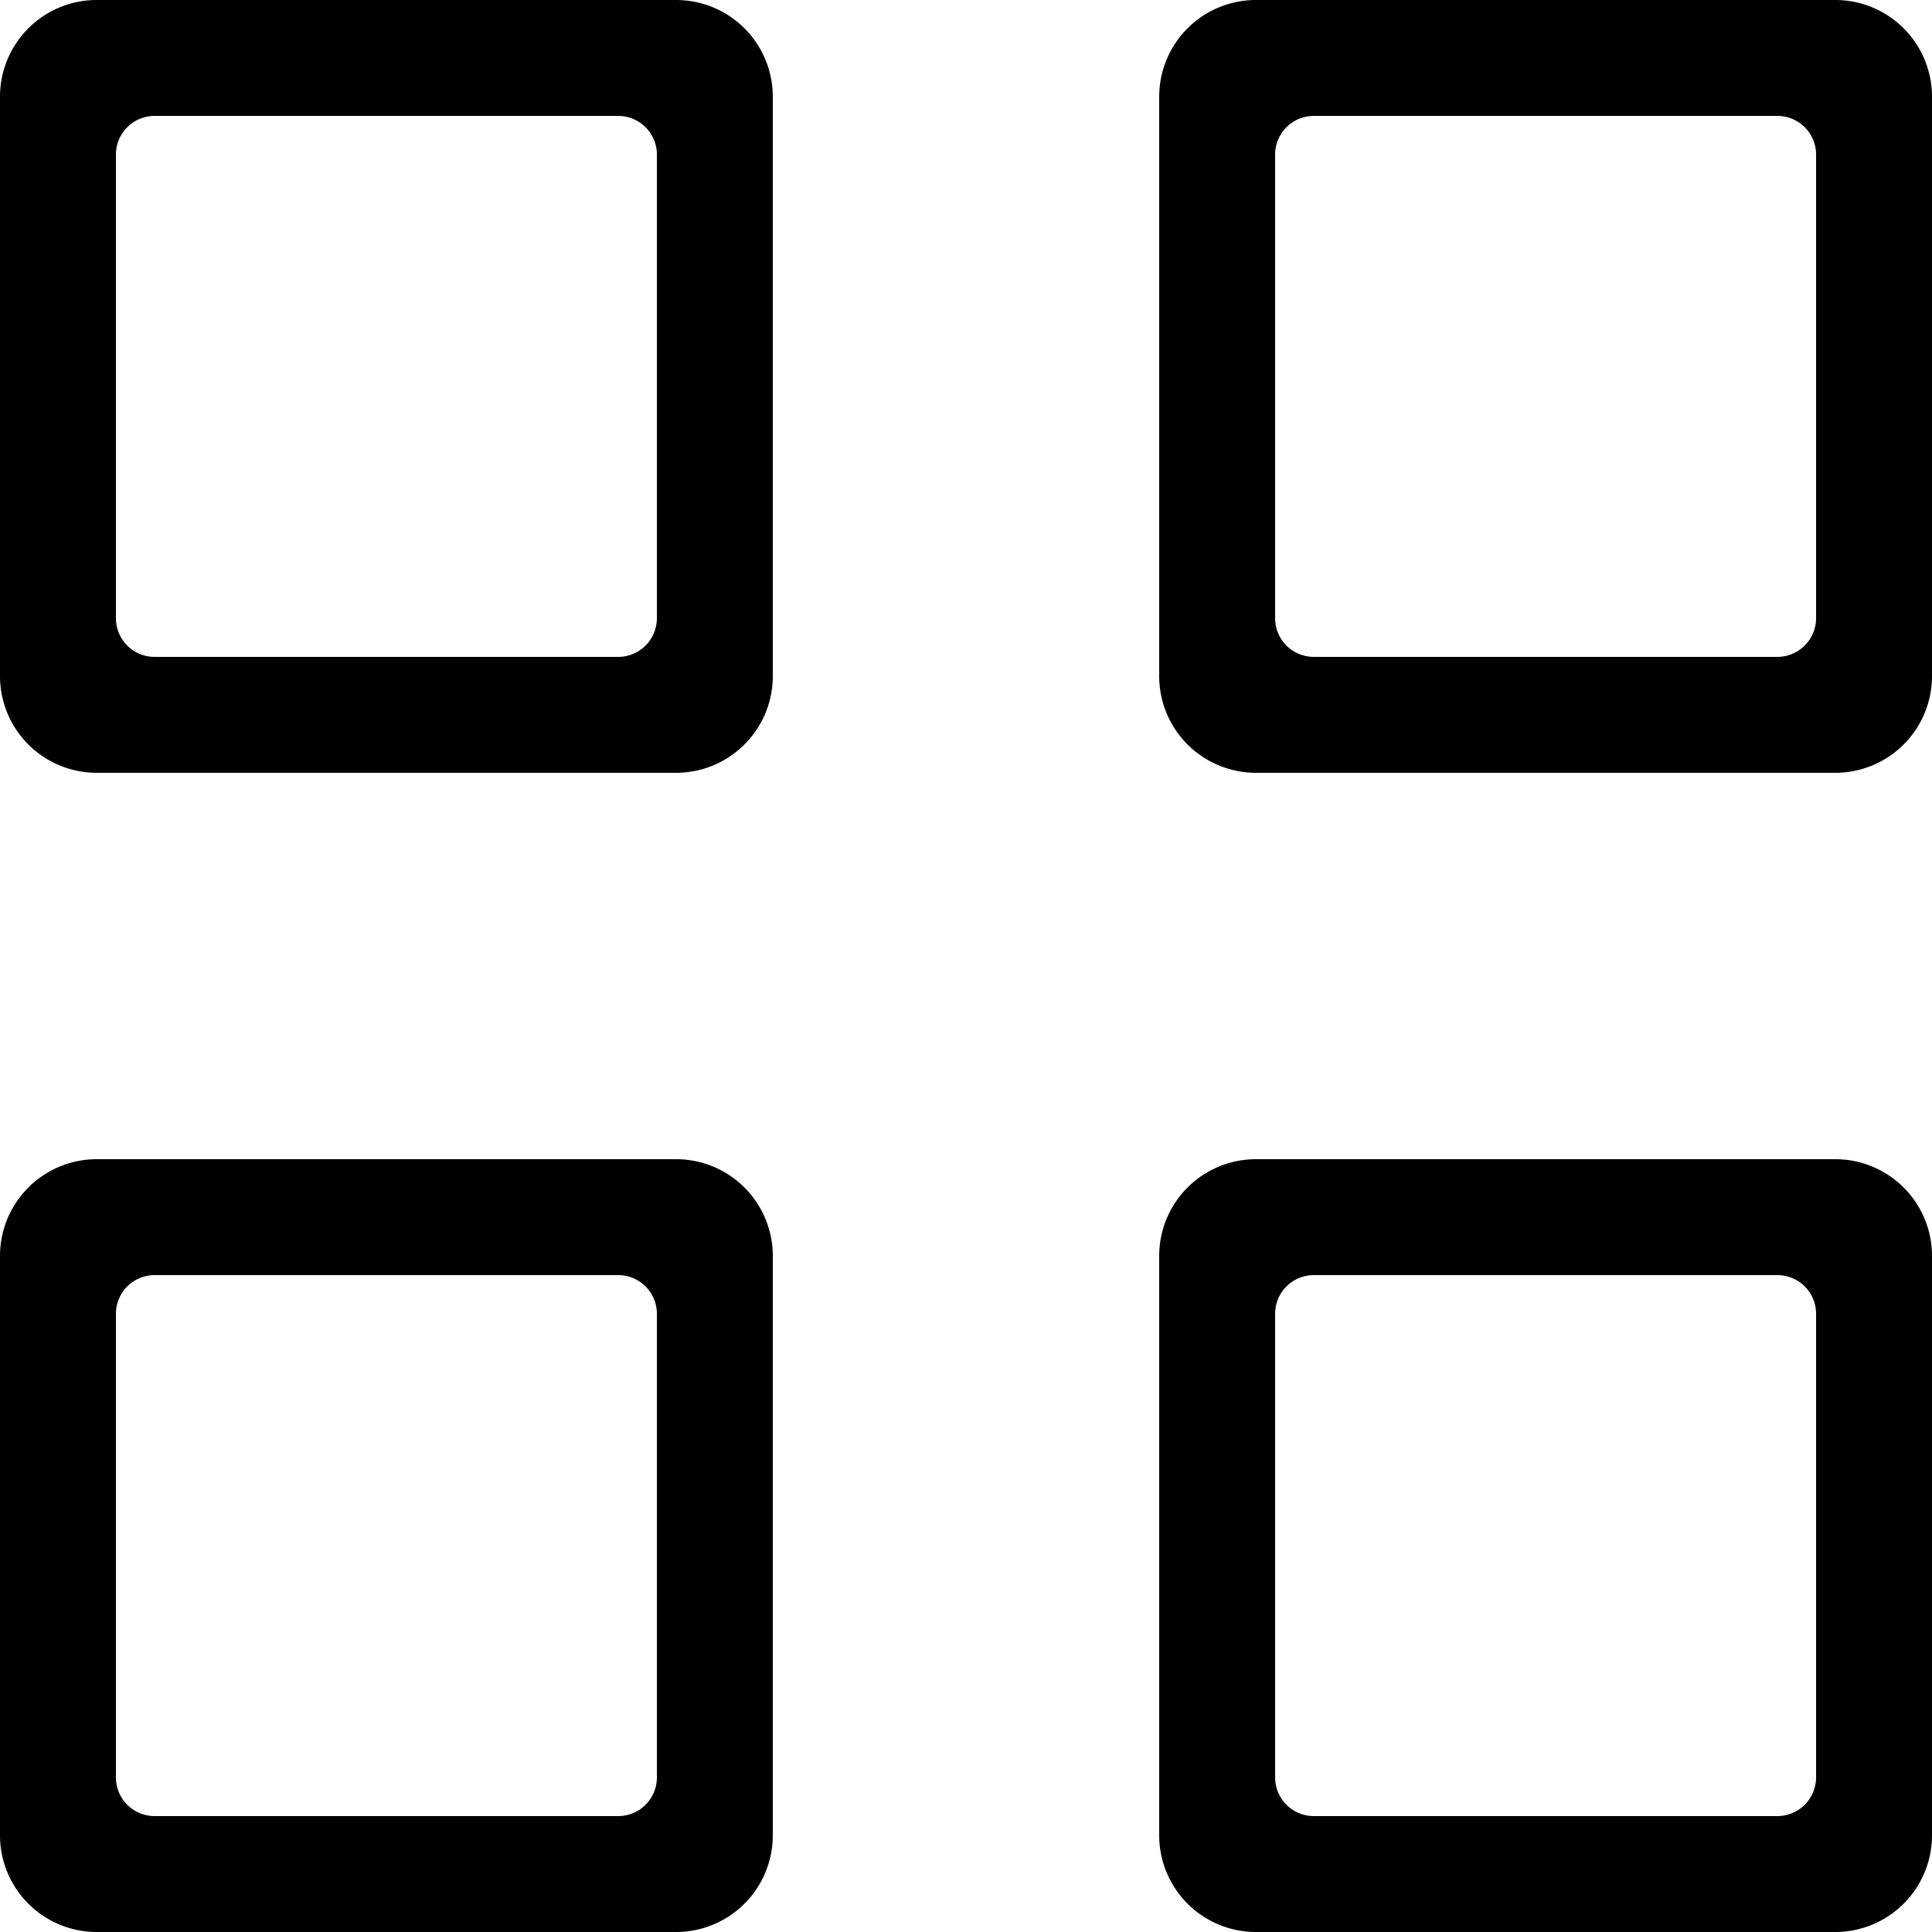 <svg xmlns="http://www.w3.org/2000/svg" xmlns:xlink="http://www.w3.org/1999/xlink" width="100" height="100" viewBox="0 0 100 100"><defs><clipPath id="b"><rect width="100" height="100"/></clipPath></defs><g id="a" clip-path="url(#b)"><path d="M-3842-19092h-30a5.006,5.006,0,0,1-5-5v-30a5.006,5.006,0,0,1,5-5h30a5.006,5.006,0,0,1,5,5v30A5.006,5.006,0,0,1-3842-19092Zm-27-34a2,2,0,0,0-2,2v24a2,2,0,0,0,2,2h24a2.006,2.006,0,0,0,2-2v-24a2,2,0,0,0-2-2Zm-33,34h-30a5.006,5.006,0,0,1-5-5v-30a5.006,5.006,0,0,1,5-5h30a5.006,5.006,0,0,1,5,5v30A5.006,5.006,0,0,1-3902-19092Zm-27-34a2,2,0,0,0-2,2v24a2,2,0,0,0,2,2h24a2,2,0,0,0,2-2v-24a2,2,0,0,0-2-2Zm87-26h-30a5.006,5.006,0,0,1-5-5v-30a5.006,5.006,0,0,1,5-5h30a5.006,5.006,0,0,1,5,5v30A5.006,5.006,0,0,1-3842-19152Zm-27-34a2,2,0,0,0-2,2v24a2,2,0,0,0,2,2h24a2.006,2.006,0,0,0,2-2v-24a2,2,0,0,0-2-2Zm-33,34h-30a5.006,5.006,0,0,1-5-5v-30a5.006,5.006,0,0,1,5-5h30a5.006,5.006,0,0,1,5,5v30A5.006,5.006,0,0,1-3902-19152Zm-27-34a2,2,0,0,0-2,2v24a2,2,0,0,0,2,2h24a2,2,0,0,0,2-2v-24a2,2,0,0,0-2-2Z" transform="translate(3937 19192)"/></g></svg>